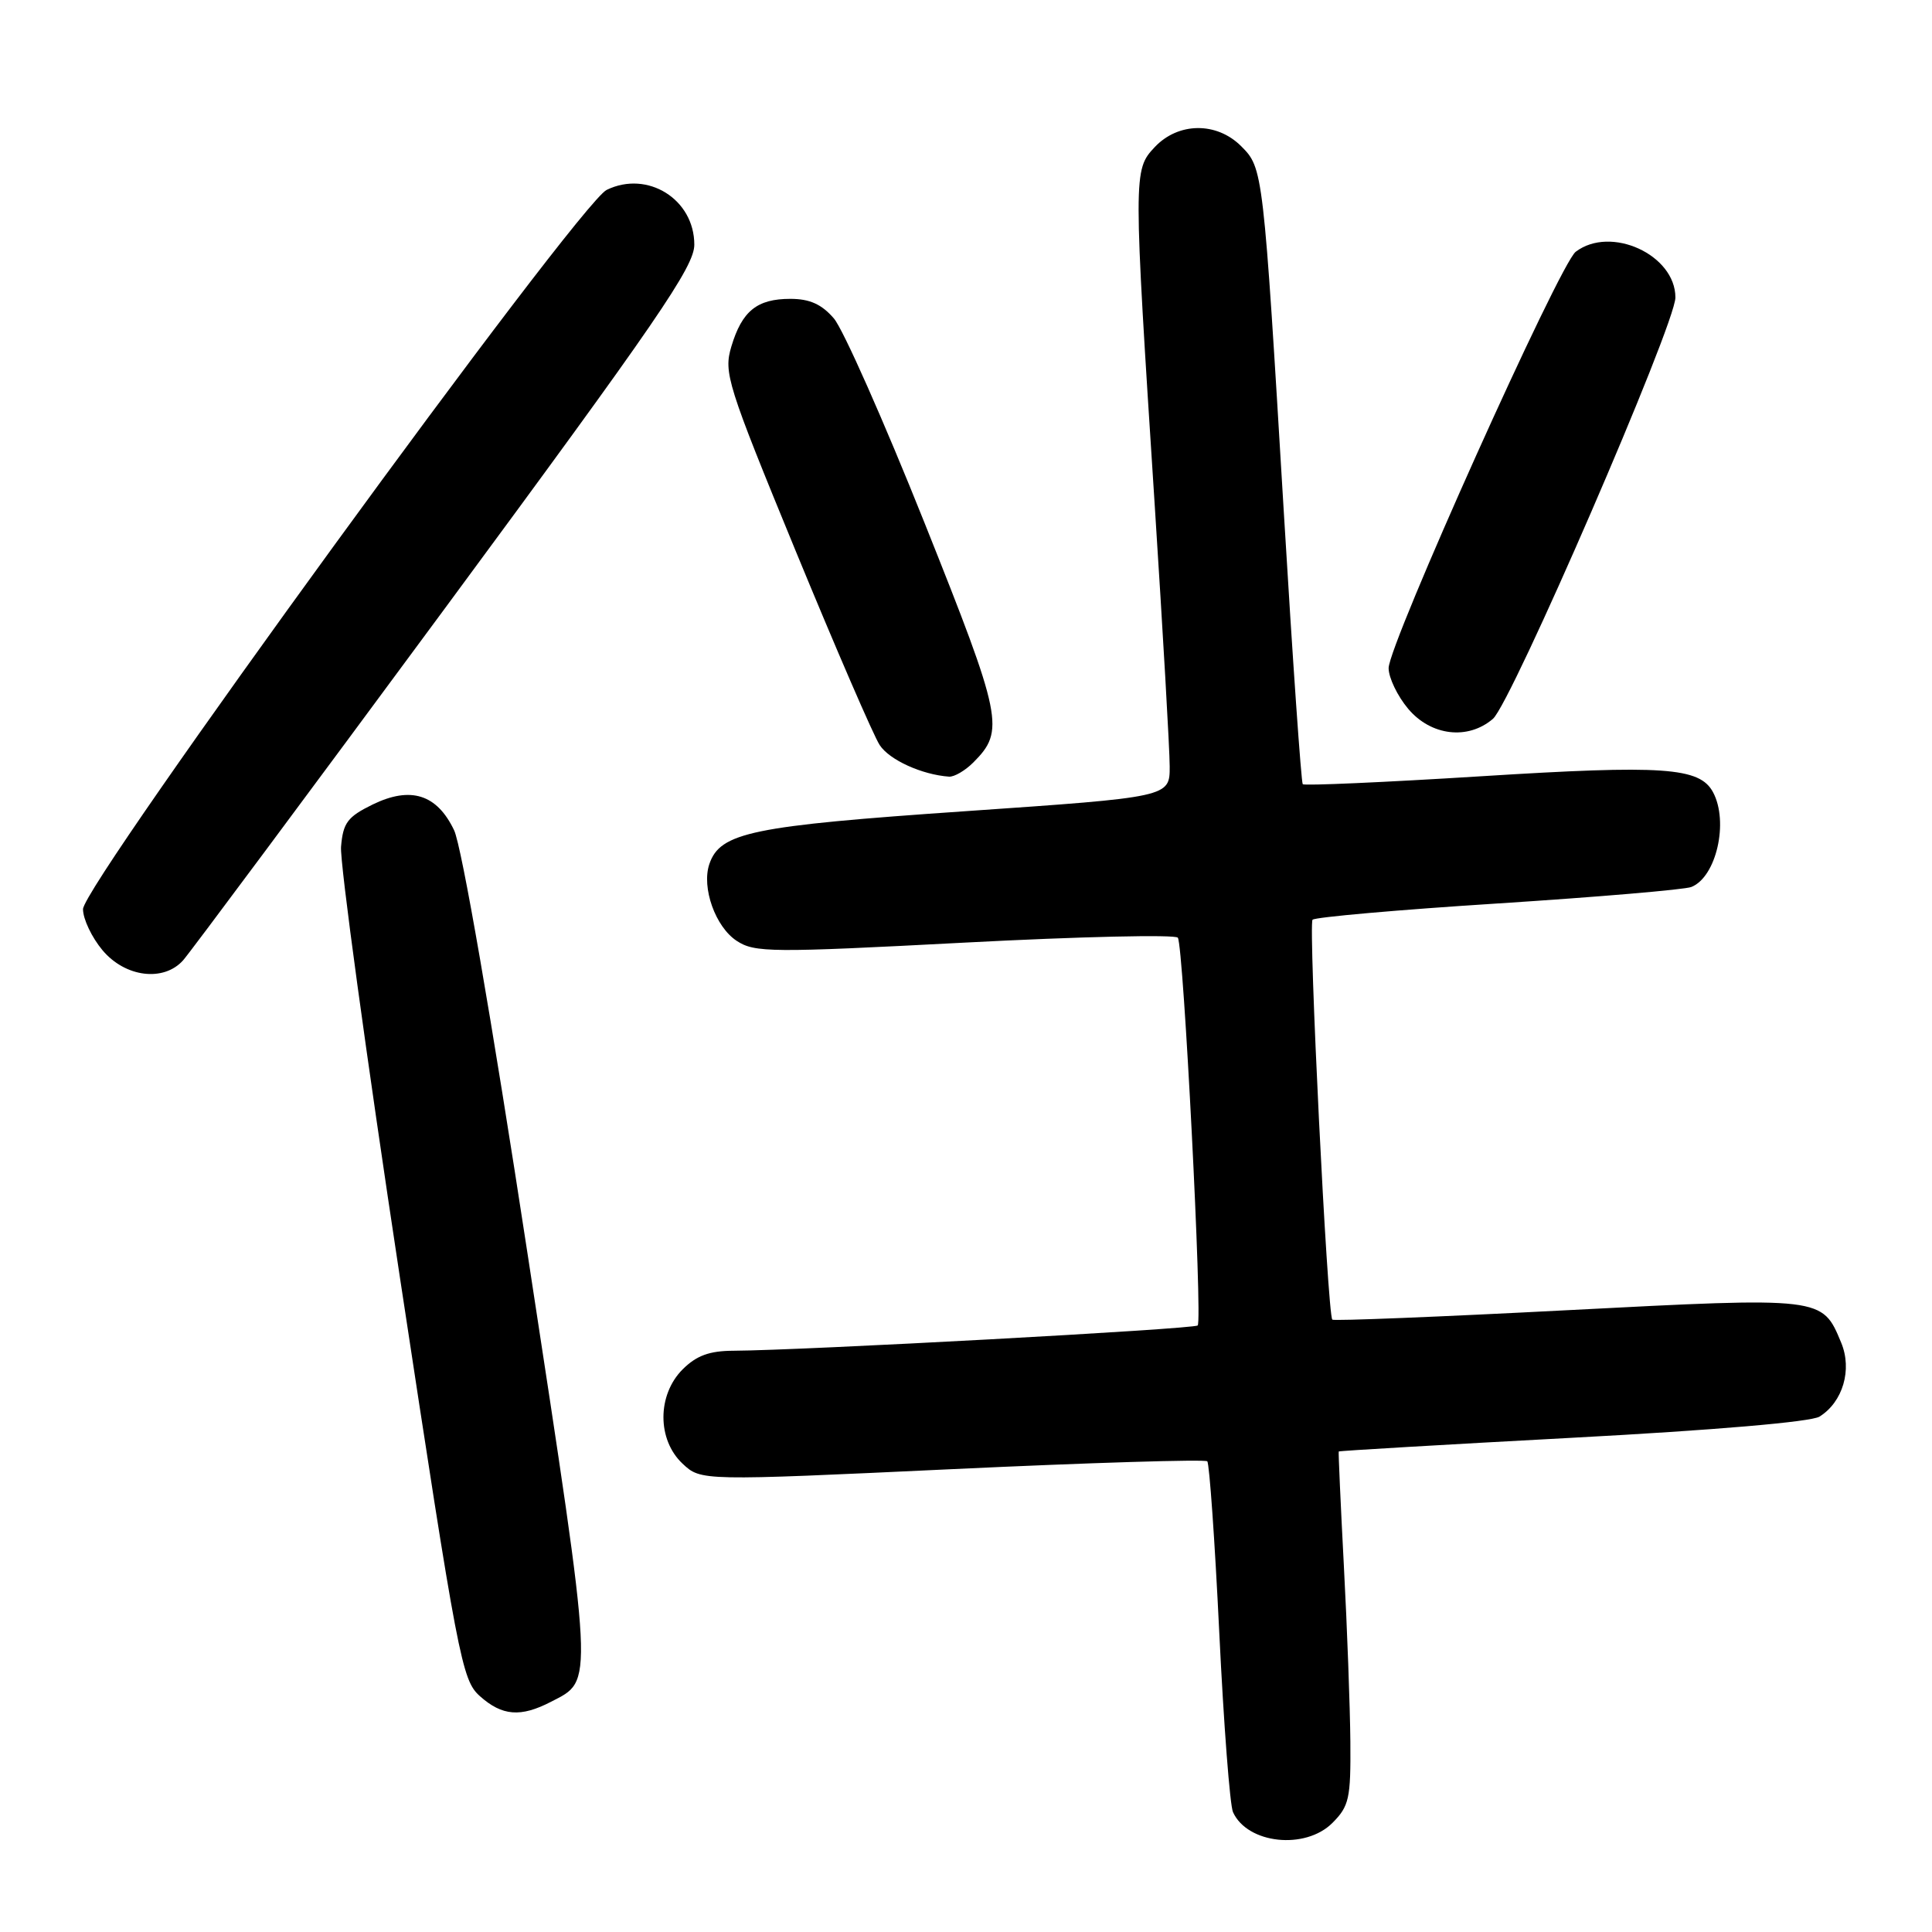 <?xml version="1.0" encoding="UTF-8" standalone="no"?>
<!DOCTYPE svg PUBLIC "-//W3C//DTD SVG 1.1//EN" "http://www.w3.org/Graphics/SVG/1.1/DTD/svg11.dtd" >
<svg xmlns="http://www.w3.org/2000/svg" xmlns:xlink="http://www.w3.org/1999/xlink" version="1.1" viewBox="0 0 256 256">
 <g >
 <path fill="currentColor"
d=" M 176.55 241.55 C 178.77 239.32 178.99 238.32 178.93 230.80 C 178.89 226.23 178.51 215.75 178.07 207.50 C 177.64 199.25 177.33 192.42 177.39 192.33 C 177.45 192.24 191.39 191.42 208.37 190.51 C 227.13 189.51 239.96 188.41 241.09 187.71 C 244.19 185.78 245.45 181.49 243.97 177.92 C 241.44 171.83 241.64 171.85 207.63 173.61 C 190.72 174.49 176.72 175.05 176.54 174.86 C 175.89 174.18 173.34 122.50 173.92 121.87 C 174.24 121.53 185.30 120.55 198.50 119.71 C 211.70 118.86 223.23 117.88 224.11 117.53 C 227.42 116.22 229.09 108.91 226.99 104.98 C 225.22 101.67 220.46 101.34 196.24 102.86 C 183.45 103.66 172.82 104.13 172.62 103.91 C 172.42 103.68 171.29 87.53 170.12 68.00 C 167.39 22.45 167.37 22.28 164.46 19.37 C 161.21 16.12 156.12 16.18 153.00 19.50 C 150.16 22.53 150.16 22.93 153.01 66.99 C 154.09 83.77 154.99 99.33 154.99 101.56 C 155.00 105.62 155.00 105.62 127.90 107.49 C 99.57 109.44 95.42 110.30 93.99 114.50 C 92.94 117.61 94.79 122.82 97.62 124.67 C 100.00 126.23 102.15 126.25 127.84 124.90 C 143.05 124.10 155.76 123.81 156.07 124.25 C 156.82 125.29 159.36 174.97 158.70 175.63 C 158.22 176.11 106.42 178.93 97.20 178.98 C 94.00 178.99 92.29 179.62 90.45 181.45 C 87.07 184.84 87.06 190.77 90.44 193.94 C 92.88 196.23 92.88 196.23 126.16 194.67 C 144.47 193.81 159.68 193.35 159.97 193.63 C 160.25 193.92 160.97 204.13 161.56 216.33 C 162.15 228.52 162.97 239.23 163.38 240.12 C 165.29 244.32 172.94 245.15 176.55 241.55 Z  M 73.02 225.49 C 78.70 222.55 78.78 224.12 69.99 166.69 C 65.11 134.81 61.17 112.10 60.17 110.01 C 57.89 105.24 54.42 104.15 49.38 106.60 C 46.04 108.24 45.46 109.02 45.19 112.20 C 45.02 114.24 48.53 139.89 52.98 169.20 C 60.70 220.00 61.19 222.61 63.59 224.75 C 66.54 227.38 68.99 227.58 73.02 225.49 Z  M 24.26 127.25 C 25.12 126.29 40.72 105.32 58.91 80.67 C 87.15 42.40 92.00 35.33 92.00 32.42 C 92.00 26.40 85.80 22.53 80.39 25.16 C 76.65 26.97 11.00 117.16 11.00 120.47 C 11.00 121.78 12.17 124.23 13.59 125.92 C 16.60 129.50 21.68 130.13 24.26 127.25 Z  M 128.97 101.03 C 133.18 96.82 132.84 95.15 122.50 69.27 C 117.12 55.81 111.72 43.62 110.49 42.19 C 108.87 40.31 107.29 39.60 104.72 39.60 C 100.31 39.60 98.32 41.21 96.91 45.91 C 95.87 49.39 96.33 50.87 105.45 73.05 C 110.76 85.95 115.76 97.50 116.56 98.72 C 117.84 100.69 122.15 102.65 125.75 102.91 C 126.44 102.96 127.89 102.11 128.97 101.03 Z  M 197.82 95.25 C 200.27 93.14 222.00 42.98 222.00 39.42 C 222.00 33.76 213.44 29.83 208.79 33.36 C 206.64 35.00 184.00 85.38 184.00 88.53 C 184.00 89.80 185.17 92.23 186.59 93.92 C 189.61 97.51 194.51 98.09 197.82 95.25 Z "/>
</g>
</svg>